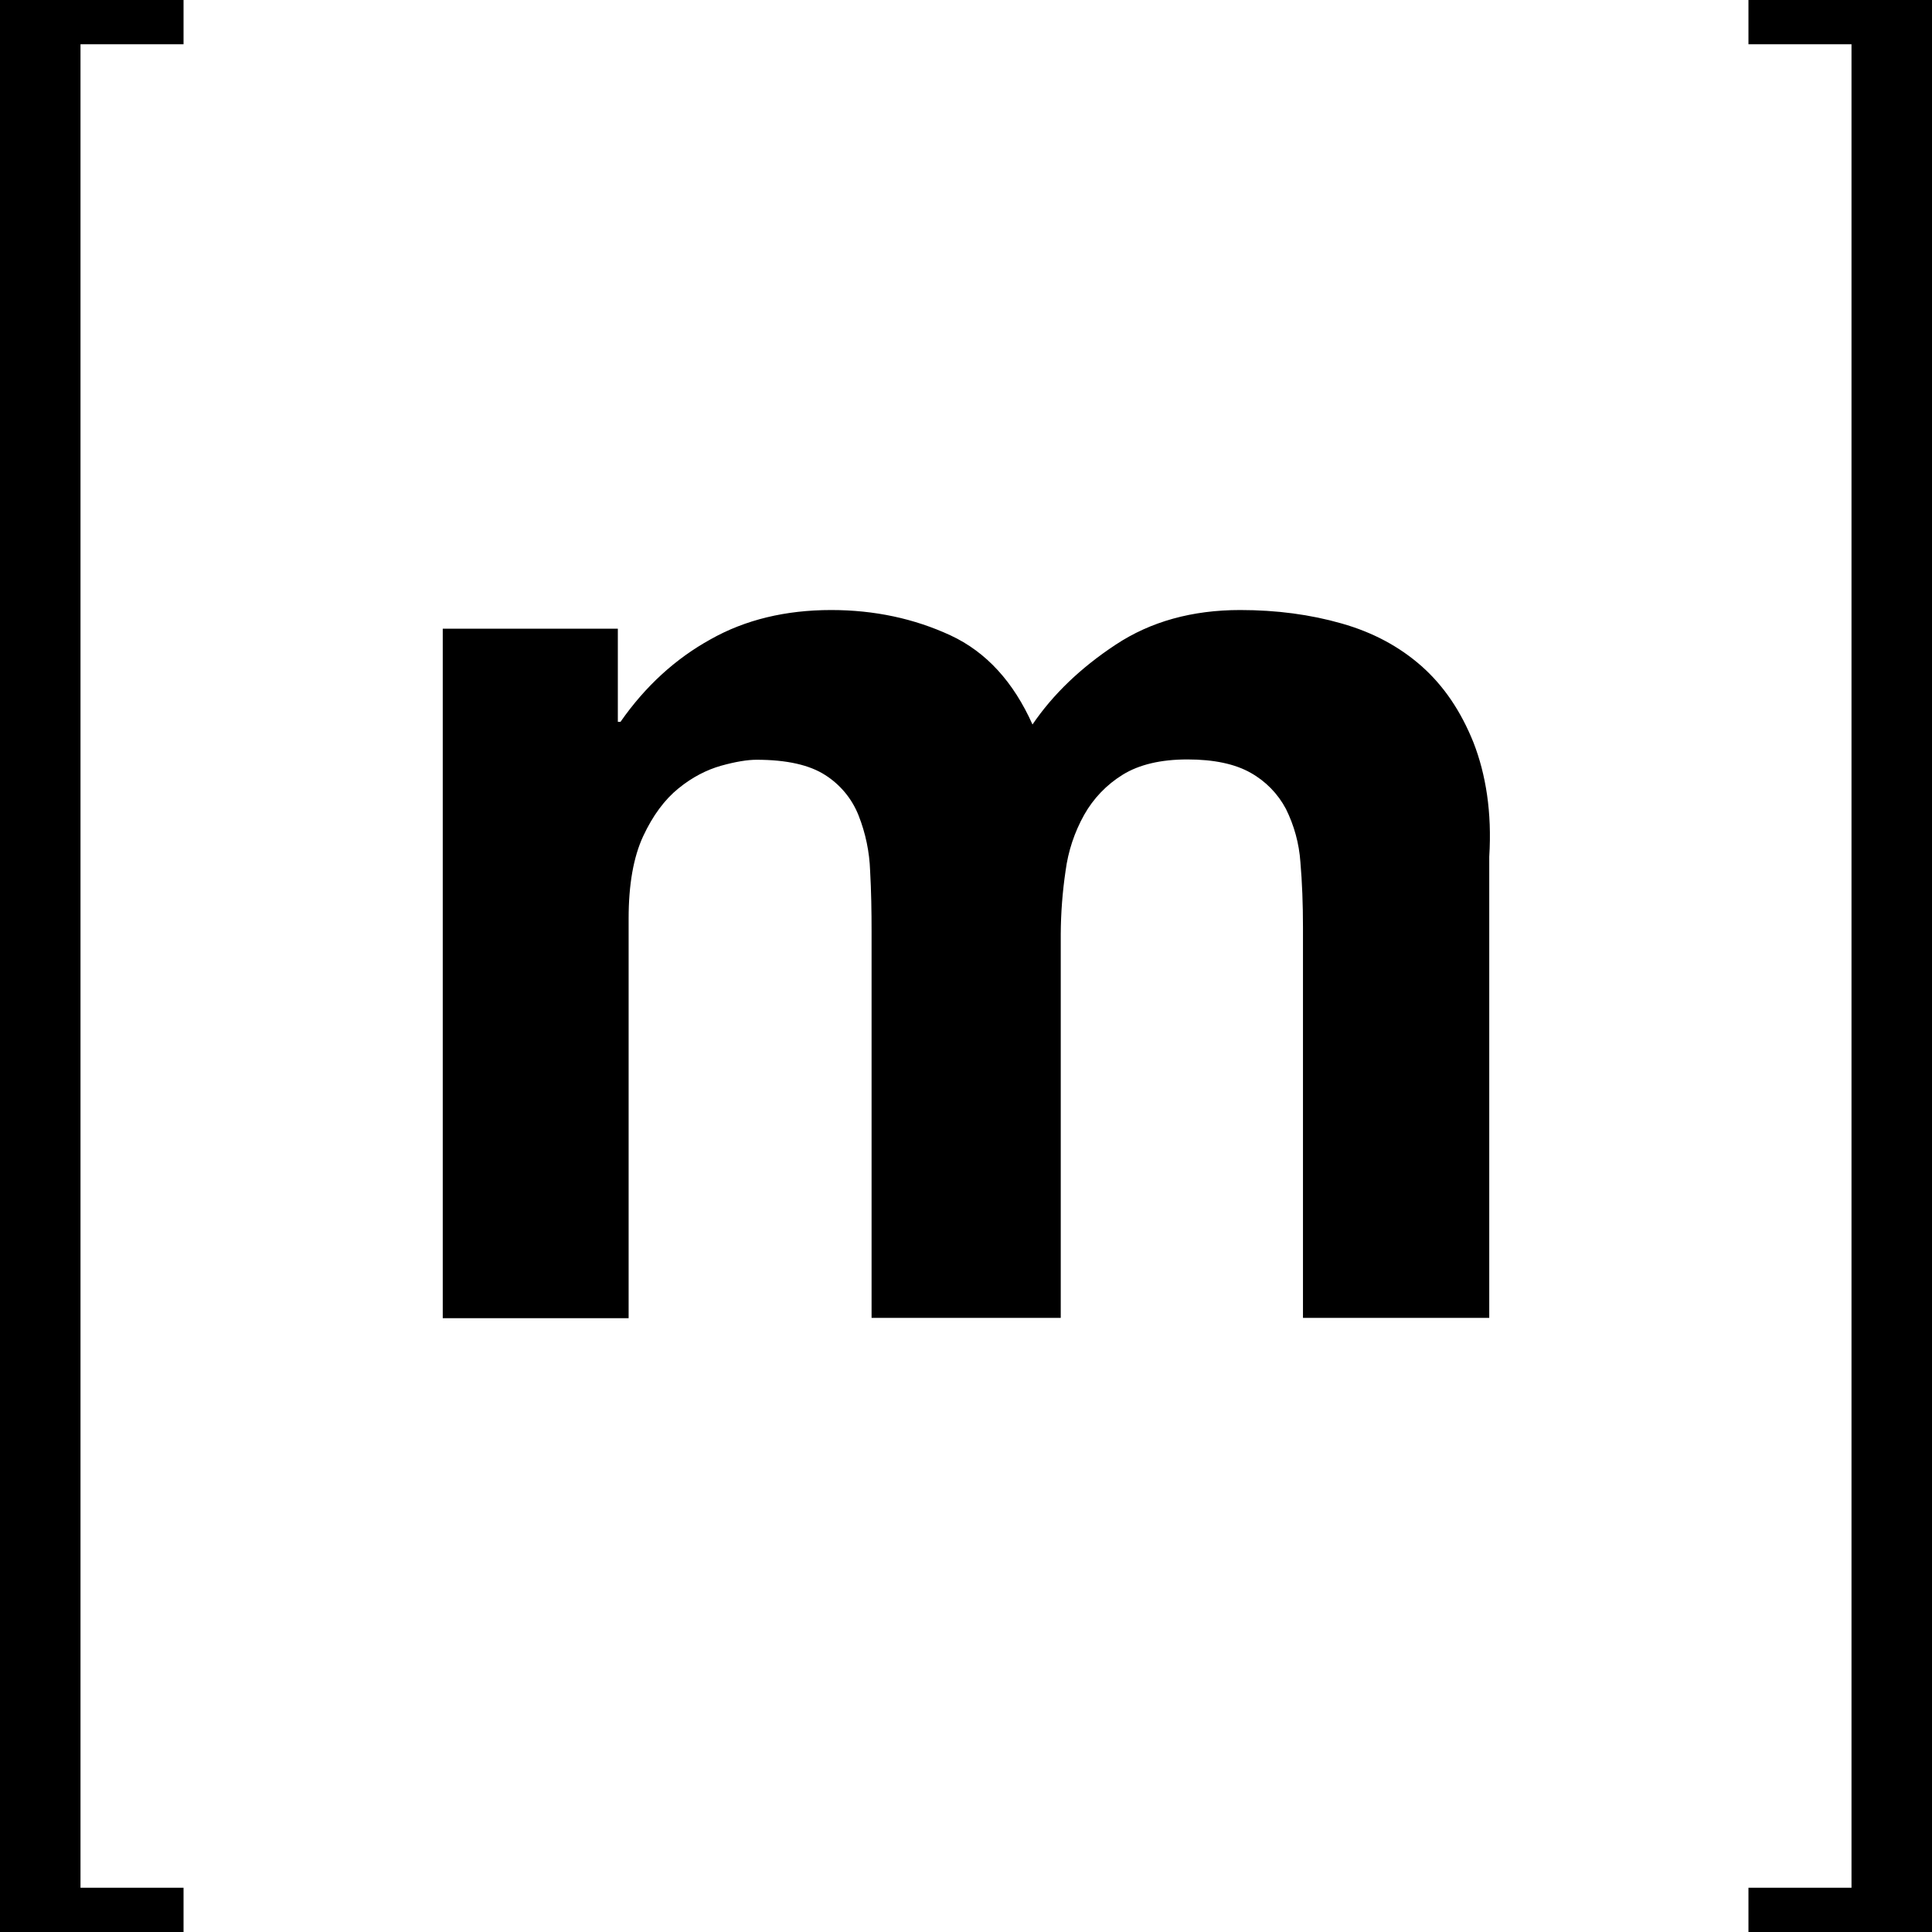 ﻿<?xml version="1.0" encoding="utf-8"?>
<svg version="1.1" xmlns:xlink="http://www.w3.org/1999/xlink" width="48px" height="48px" xmlns="http://www.w3.org/2000/svg">
  <defs>
    <pattern id="BGPattern" patternUnits="userSpaceOnUse" alignment="0 0" imageRepeat="None" />
    <mask fill="white" id="Clip7130">
      <path d="M 4.56 1.1  L 2 1.1  L 2 46.9  L 4.56 46.9  L 4.56 48  L 0 48  L 0 0  L 4.56 0  L 4.56 1.1  Z M 11 15.62  L 15.35 15.62  L 15.35 17.934  L 15.416 17.934  C 16.034 17.048  16.782 16.366  17.65 15.886  C 18.516 15.396  19.522 15.156  20.65 15.156  C 21.73 15.156  22.716 15.37  23.612 15.784  C 24.508 16.2  25.182 16.948  25.652 18  C 26.16 17.252  26.852 16.588  27.72 16.016  C 28.588 15.442  29.62 15.156  30.812 15.156  C 31.718 15.156  32.556 15.268  33.332 15.49  C 34.108 15.71  34.764 16.062  35.318 16.55  C 35.87 17.04  36.296 17.668  36.61 18.452  C 36.914 19.236  37.07 20.178  37 21.286  L 37 32.742  L 32.372 32.742  L 32.372 23.04  C 32.372 22.468  32.352 21.922  32.308 21.416  C 32.276 20.957  32.153 20.508  31.948 20.096  C 31.748 19.719  31.444 19.408  31.072 19.2  C 30.684 18.98  30.158 18.868  29.502 18.868  C 28.838 18.868  28.302 18.996  27.896 19.246  C 27.496 19.492  27.166 19.835  26.936 20.244  C 26.695 20.675  26.538 21.147  26.474 21.636  C 26.397 22.156  26.357 22.68  26.354 23.206  L 26.354 32.742  L 21.654 32.742  L 21.654 23.142  C 21.654 22.634  21.646 22.136  21.618 21.638  C 21.602 21.166  21.505 20.701  21.332 20.262  C 21.169 19.847  20.878 19.495  20.502 19.256  C 20.114 19.006  19.55 18.876  18.794 18.876  C 18.572 18.876  18.276 18.924  17.916 19.024  C 17.556 19.126  17.196 19.31  16.856 19.588  C 16.514 19.864  16.218 20.262  15.978 20.778  C 15.738 21.296  15.618 21.978  15.618 22.818  L 15.618 32.75  L 11 32.75  L 11 15.62  Z M 43.44 46.9  L 46 46.9  L 46 1.1  L 43.44 1.1  L 43.44 0  L 48 0  L 48 48  L 43.44 48  L 43.44 46.9  Z " fill-rule="evenodd" />
    </mask>
  </defs>
  <g>
    <path d="M 4.56 1.1  L 2 1.1  L 2 46.9  L 4.56 46.9  L 4.56 48  L 0 48  L 0 0  L 4.56 0  L 4.56 1.1  Z M 11 15.62  L 15.35 15.62  L 15.35 17.934  L 15.416 17.934  C 16.034 17.048  16.782 16.366  17.65 15.886  C 18.516 15.396  19.522 15.156  20.65 15.156  C 21.73 15.156  22.716 15.37  23.612 15.784  C 24.508 16.2  25.182 16.948  25.652 18  C 26.16 17.252  26.852 16.588  27.72 16.016  C 28.588 15.442  29.62 15.156  30.812 15.156  C 31.718 15.156  32.556 15.268  33.332 15.49  C 34.108 15.71  34.764 16.062  35.318 16.55  C 35.87 17.04  36.296 17.668  36.61 18.452  C 36.914 19.236  37.07 20.178  37 21.286  L 37 32.742  L 32.372 32.742  L 32.372 23.04  C 32.372 22.468  32.352 21.922  32.308 21.416  C 32.276 20.957  32.153 20.508  31.948 20.096  C 31.748 19.719  31.444 19.408  31.072 19.2  C 30.684 18.98  30.158 18.868  29.502 18.868  C 28.838 18.868  28.302 18.996  27.896 19.246  C 27.496 19.492  27.166 19.835  26.936 20.244  C 26.695 20.675  26.538 21.147  26.474 21.636  C 26.397 22.156  26.357 22.68  26.354 23.206  L 26.354 32.742  L 21.654 32.742  L 21.654 23.142  C 21.654 22.634  21.646 22.136  21.618 21.638  C 21.602 21.166  21.505 20.701  21.332 20.262  C 21.169 19.847  20.878 19.495  20.502 19.256  C 20.114 19.006  19.55 18.876  18.794 18.876  C 18.572 18.876  18.276 18.924  17.916 19.024  C 17.556 19.126  17.196 19.31  16.856 19.588  C 16.514 19.864  16.218 20.262  15.978 20.778  C 15.738 21.296  15.618 21.978  15.618 22.818  L 15.618 32.75  L 11 32.75  L 11 15.62  Z M 43.44 46.9  L 46 46.9  L 46 1.1  L 43.44 1.1  L 43.44 0  L 48 0  L 48 48  L 43.44 48  L 43.44 46.9  Z " fill-rule="nonzero" fill="rgba(0, 0, 0, 1)" stroke="none" class="fill" />
    <path d="M 4.56 1.1  L 2 1.1  L 2 46.9  L 4.56 46.9  L 4.56 48  L 0 48  L 0 0  L 4.56 0  L 4.56 1.1  Z " stroke-width="0" stroke-dasharray="0" stroke="rgba(255, 255, 255, 0)" fill="none" class="stroke" mask="url(#Clip7130)" />
    <path d="M 11 15.62  L 15.35 15.62  L 15.35 17.934  L 15.416 17.934  C 16.034 17.048  16.782 16.366  17.65 15.886  C 18.516 15.396  19.522 15.156  20.65 15.156  C 21.73 15.156  22.716 15.37  23.612 15.784  C 24.508 16.2  25.182 16.948  25.652 18  C 26.16 17.252  26.852 16.588  27.72 16.016  C 28.588 15.442  29.62 15.156  30.812 15.156  C 31.718 15.156  32.556 15.268  33.332 15.49  C 34.108 15.71  34.764 16.062  35.318 16.55  C 35.87 17.04  36.296 17.668  36.61 18.452  C 36.914 19.236  37.07 20.178  37 21.286  L 37 32.742  L 32.372 32.742  L 32.372 23.04  C 32.372 22.468  32.352 21.922  32.308 21.416  C 32.276 20.957  32.153 20.508  31.948 20.096  C 31.748 19.719  31.444 19.408  31.072 19.2  C 30.684 18.98  30.158 18.868  29.502 18.868  C 28.838 18.868  28.302 18.996  27.896 19.246  C 27.496 19.492  27.166 19.835  26.936 20.244  C 26.695 20.675  26.538 21.147  26.474 21.636  C 26.397 22.156  26.357 22.68  26.354 23.206  L 26.354 32.742  L 21.654 32.742  L 21.654 23.142  C 21.654 22.634  21.646 22.136  21.618 21.638  C 21.602 21.166  21.505 20.701  21.332 20.262  C 21.169 19.847  20.878 19.495  20.502 19.256  C 20.114 19.006  19.55 18.876  18.794 18.876  C 18.572 18.876  18.276 18.924  17.916 19.024  C 17.556 19.126  17.196 19.31  16.856 19.588  C 16.514 19.864  16.218 20.262  15.978 20.778  C 15.738 21.296  15.618 21.978  15.618 22.818  L 15.618 32.75  L 11 32.75  L 11 15.62  Z " stroke-width="0" stroke-dasharray="0" stroke="rgba(255, 255, 255, 0)" fill="none" class="stroke" mask="url(#Clip7130)" />
    <path d="M 43.44 46.9  L 46 46.9  L 46 1.1  L 43.44 1.1  L 43.44 0  L 48 0  L 48 48  L 43.44 48  L 43.44 46.9  Z " stroke-width="0" stroke-dasharray="0" stroke="rgba(255, 255, 255, 0)" fill="none" class="stroke" mask="url(#Clip7130)" />
  </g>
</svg>